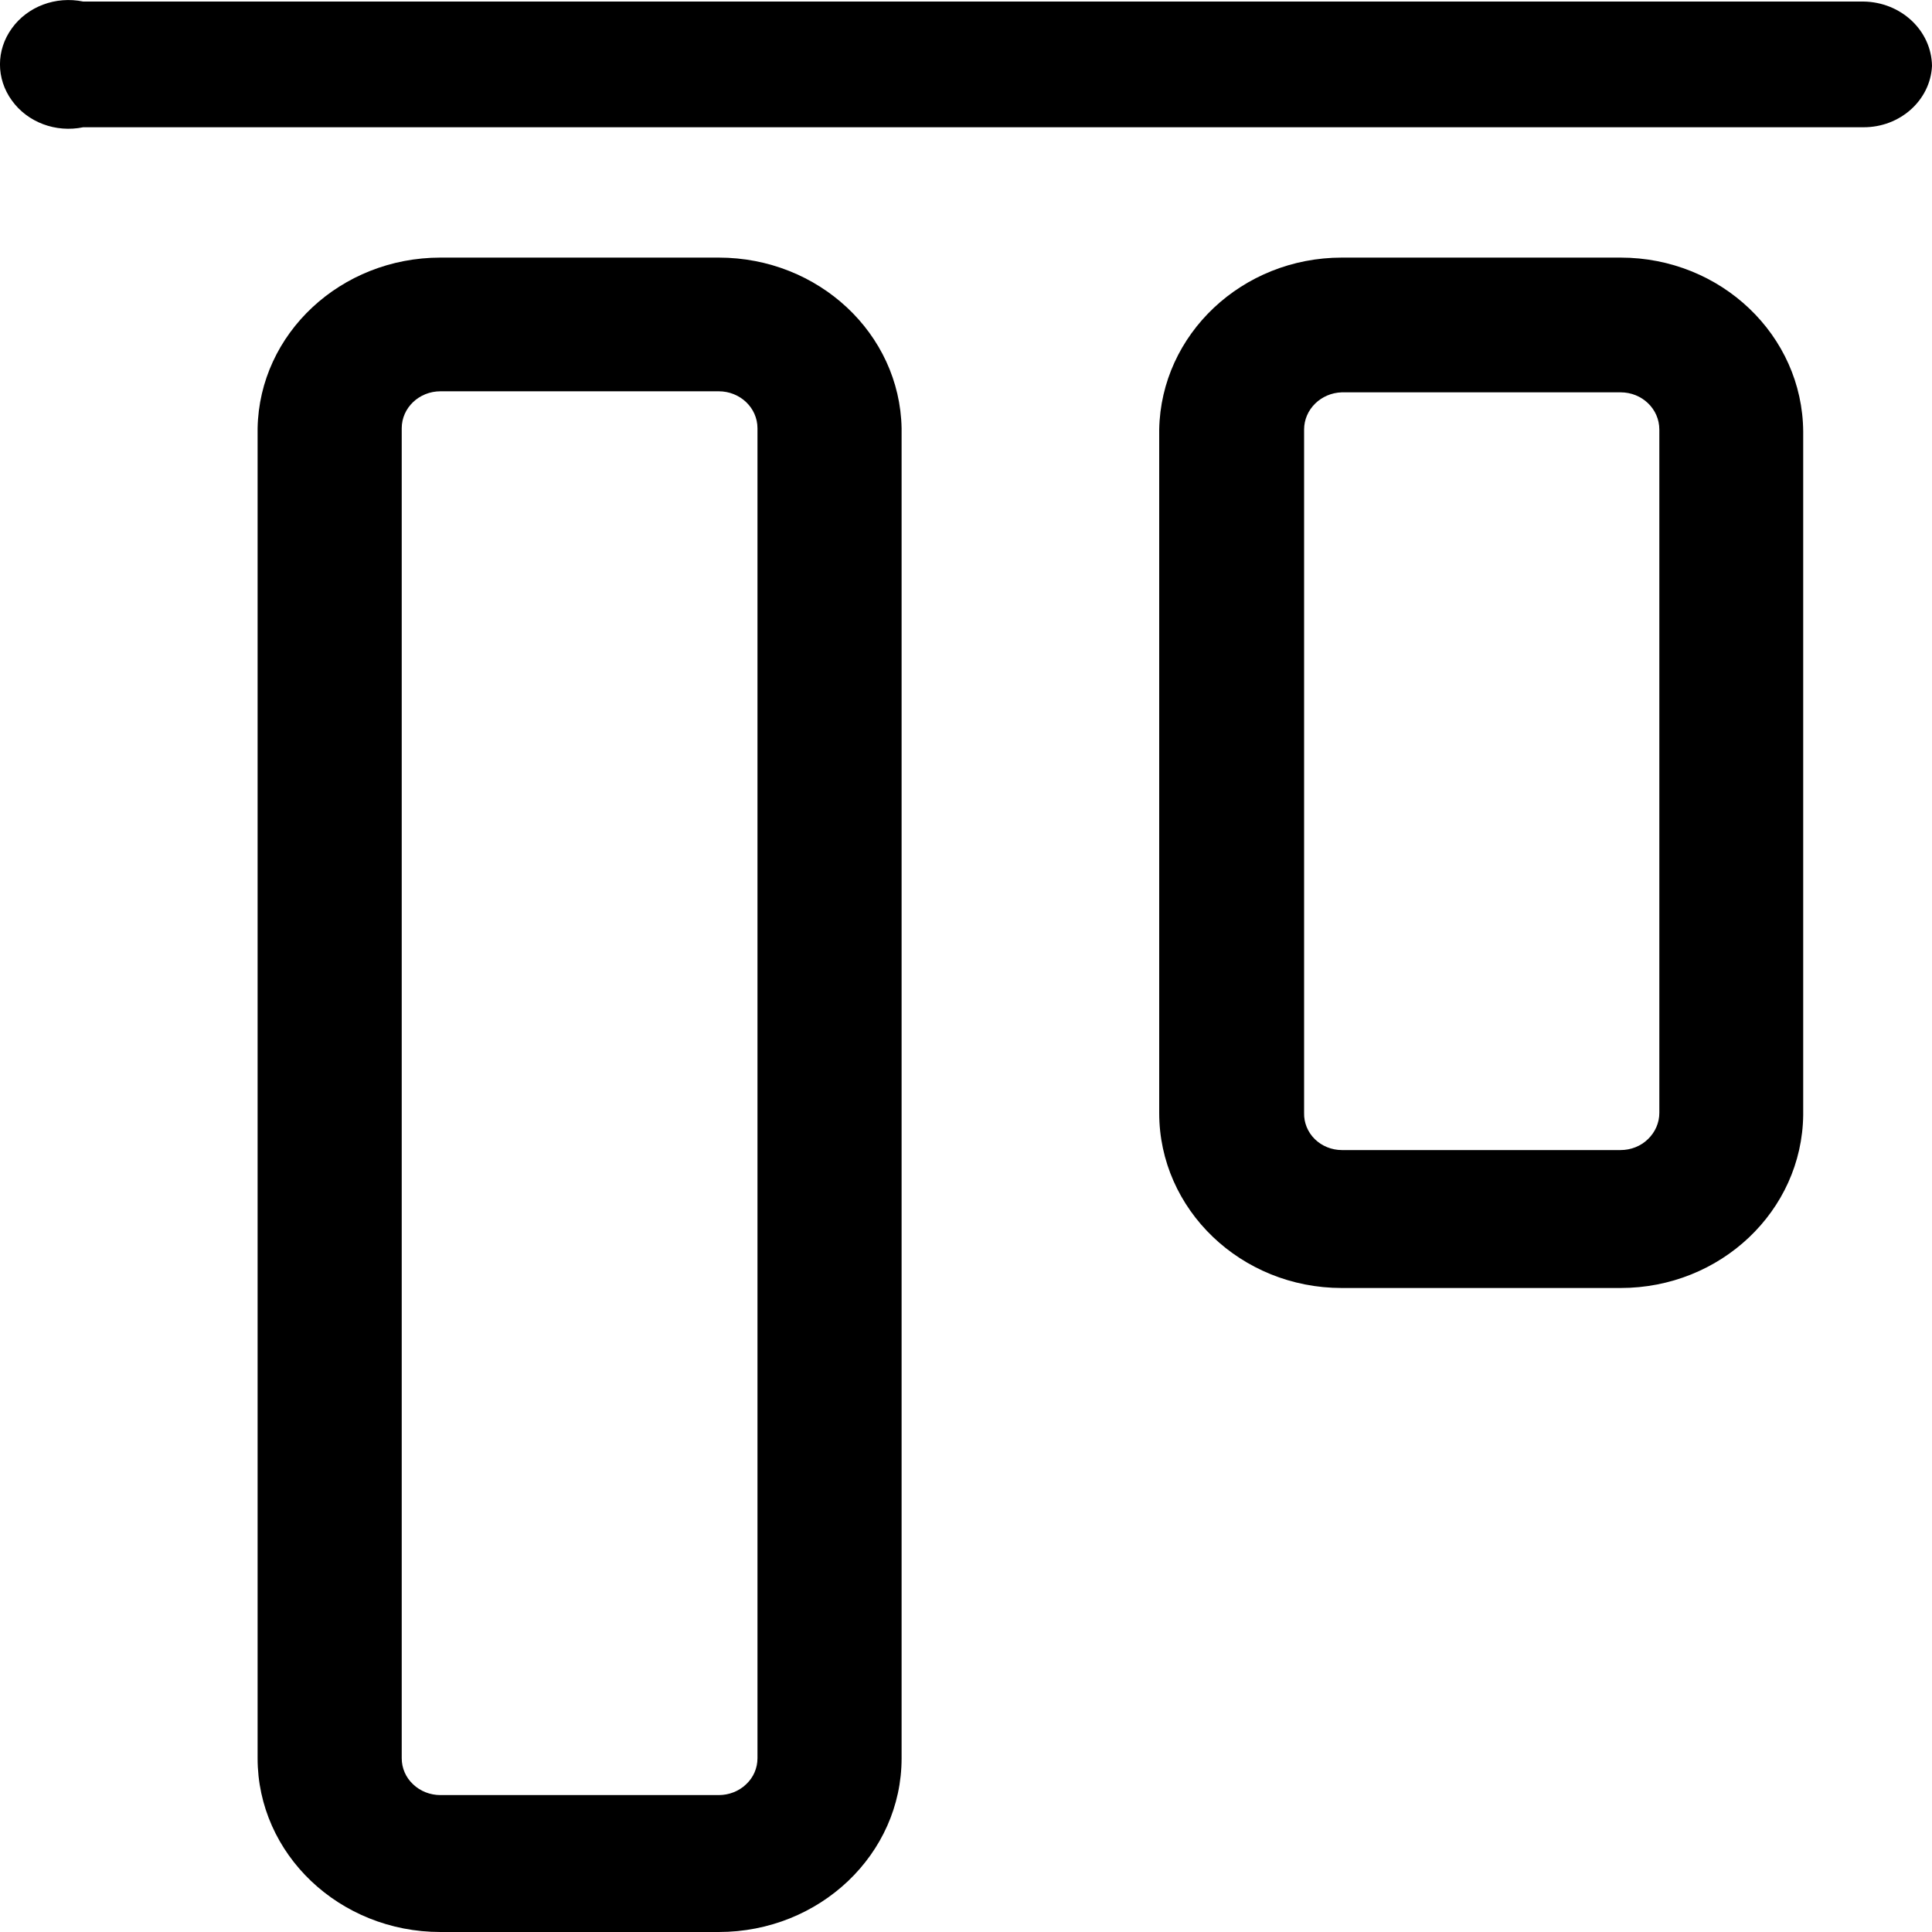 <?xml version="1.0" encoding="UTF-8"?>
<svg width="15px" height="15px" viewBox="0 0 15 15" version="1.1" xmlns="http://www.w3.org/2000/svg" xmlns:xlink="http://www.w3.org/1999/xlink">
    <title>Alignment icons-01</title>
    <g id="Layout-Widget-Icons" stroke="none" stroke-width="1" fill="none" fill-rule="evenodd">
        <g id="Assets" transform="translate(-301, -286)" fill="#000000" fill-rule="nonzero">
            <g id="Alignment-icons-01" transform="translate(301, 286)">
                <g id="Rectangle" transform="translate(2, 2)">
                    <path d="M3.58,13 L1.42,13 C0.636,13 0,12.396 0,11.651 L0,1.325 C0.014,0.589 0.646,0 1.42,0 L3.58,0 C4.354,0 4.986,0.589 5,1.325 L5,11.651 C5,12.396 4.364,13 3.58,13 L3.58,13 Z M1.42,1.038 C1.254,1.038 1.119,1.166 1.119,1.325 L1.119,11.651 C1.119,11.727 1.15,11.8 1.207,11.853 C1.263,11.907 1.34,11.937 1.42,11.937 L3.58,11.937 C3.66,11.937 3.737,11.907 3.793,11.853 C3.85,11.8 3.881,11.727 3.881,11.651 L3.881,1.325 C3.881,1.166 3.746,1.038 3.58,1.038 L1.42,1.038 Z" id="Shape"></path>
                </g>
                <g id="Rectangle-2" transform="translate(9, 2)">
                    <path d="M3.582,8 L1.418,8 C0.635,8 0,7.391 0,6.641 L0,1.335 C0.014,0.594 0.645,-0 1.418,1.89563707e-08 L3.582,1.89563707e-08 C4.362,1.89563707e-08 4.995,0.604 5,1.351 L5,6.657 C4.991,7.401 4.359,8 3.582,8 L3.582,8 Z M1.418,1.046 C1.255,1.051 1.125,1.179 1.125,1.335 L1.125,6.641 C1.123,6.716 1.153,6.79 1.208,6.844 C1.263,6.898 1.339,6.929 1.418,6.929 L3.582,6.929 C3.662,6.929 3.739,6.899 3.795,6.844 C3.851,6.79 3.883,6.717 3.883,6.641 L3.883,1.335 C3.883,1.175 3.749,1.046 3.582,1.046 L1.418,1.046 Z" id="Shape"></path>
                </g>
                <g id="Path">
                    <path d="M14.468,0.988 L0.646,0.988 C0.433,1.032 0.214,0.95 0.092,0.78 C-0.031,0.611 -0.031,0.389 0.092,0.22 C0.214,0.05 0.433,-0.032 0.646,0.012 L14.468,0.012 C14.76,0.016 14.996,0.237 15,0.512 C14.987,0.779 14.752,0.989 14.468,0.988 L14.468,0.988 Z"></path>
                </g>
            </g>
        </g>
    </g>
</svg>